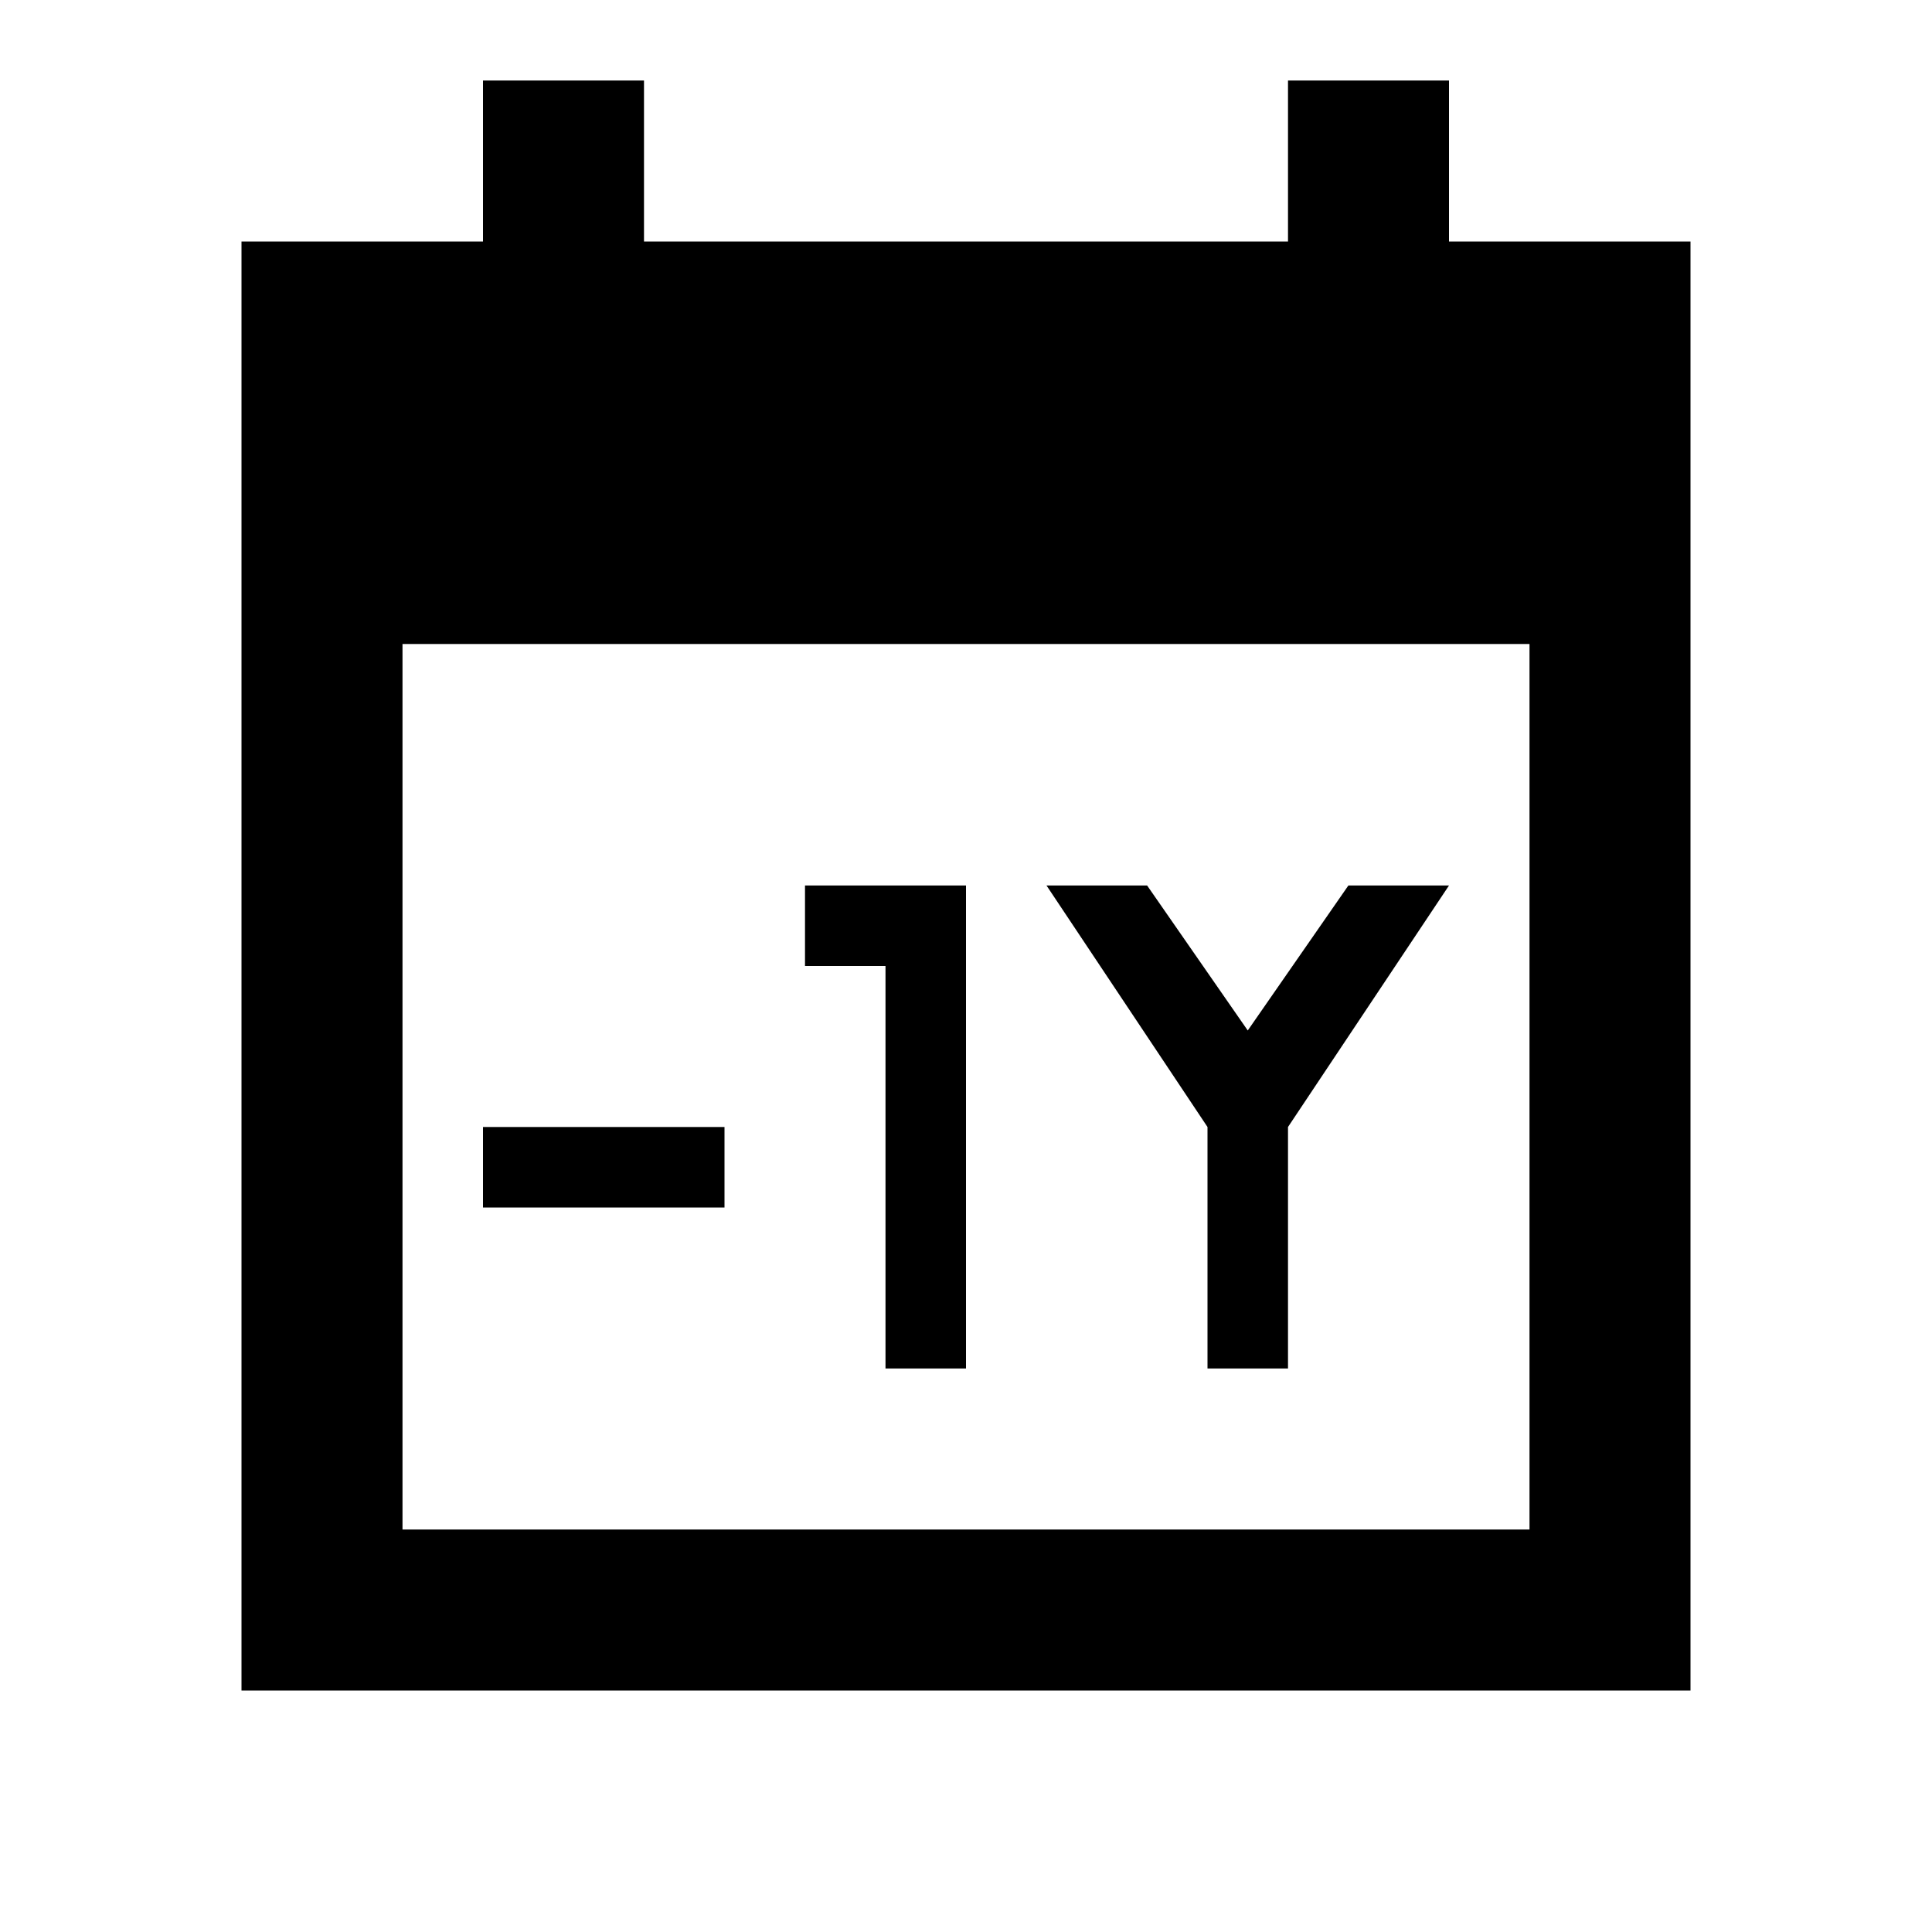 <?xml version="1.0"?>
<svg xmlns="http://www.w3.org/2000/svg" viewBox="0 0 24 24">
    <path d="M 6 1 L 6 3 L 3 3 L 3 21 L 21 21 L 21 3 L 18 3 L 18 1 L 16 1 L 16 3 L 8 3 L 8 1 L 6 1 z M 5 8 L 19 8 L 19 19 L 5 19 L 5 8 z M 10 11 L 10 12 L 11 12 L 11 17 L 12 17 L 12 11 L 11 11 L 10 11 z M 13 11 L 15 14 L 15 17 L 16 17 L 16 14 L 18 11 L 16.75 11 L 15.5 12.801 L 14.25 11 L 13 11 z M 6 14 L 6 15 L 9 15 L 9 14 L 6 14 z"/>
</svg>
